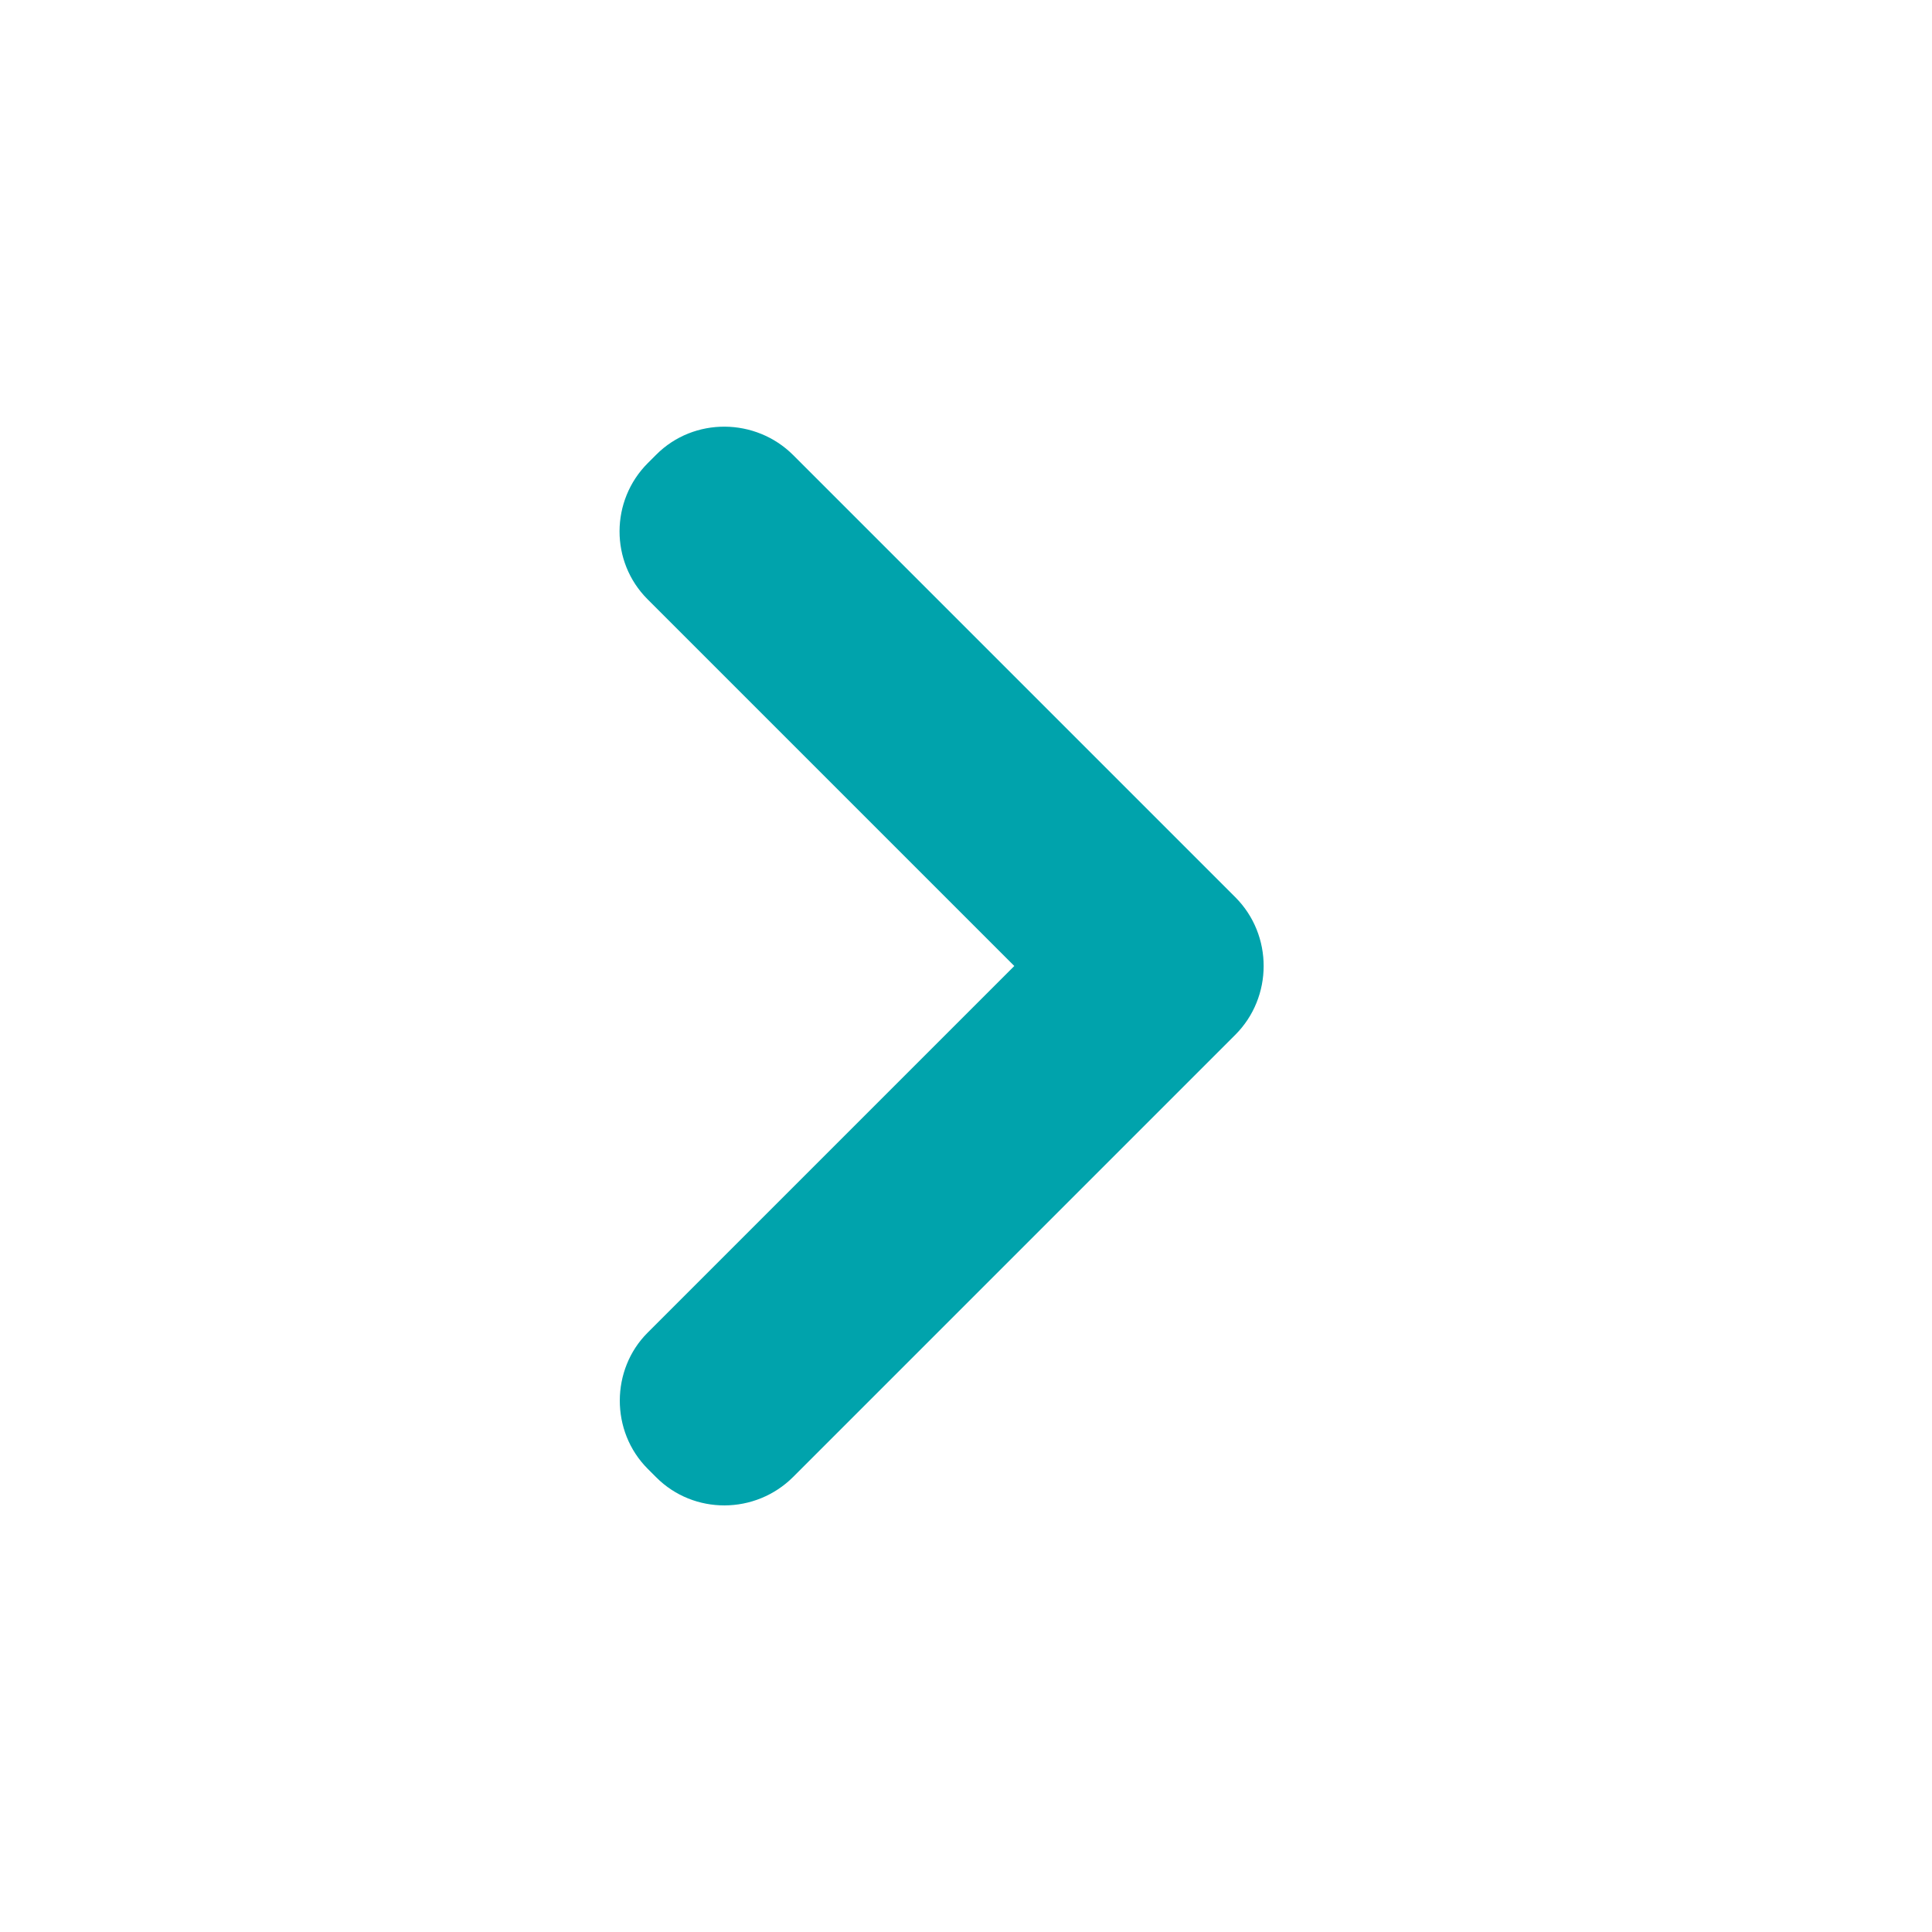 <?xml version="1.0" encoding="UTF-8"?>
<svg width="20px" height="20px" viewBox="0 0 20 20" version="1.1" xmlns="http://www.w3.org/2000/svg" xmlns:xlink="http://www.w3.org/1999/xlink">
    <!-- Generator: sketchtool 42 (36781) - http://www.bohemiancoding.com/sketch -->
    <title>31BD2E12-5EC8-4042-AC5F-2587E4EEF0AA</title>
    <desc>Created with sketchtool.</desc>
    <defs></defs>
    <g id="Symbols" stroke="none" stroke-width="1" fill="none" fill-rule="evenodd">
        <g id="Icons/Icon_Small_ChevronRight" fill="#00A3AC">
            <path d="M6.706,15.206 C6.316,14.816 6.324,14.176 6.703,13.797 L10.5,10 L6.703,6.203 C6.315,5.815 6.318,5.182 6.706,4.794 L6.794,4.706 C7.184,4.316 7.823,4.323 8.212,4.712 L12.788,9.288 C13.181,9.681 13.177,10.323 12.788,10.712 L8.212,15.288 C7.819,15.681 7.182,15.682 6.794,15.294 L6.706,15.206 Z" id="Shape"></path>
        </g>
    </g>
</svg>